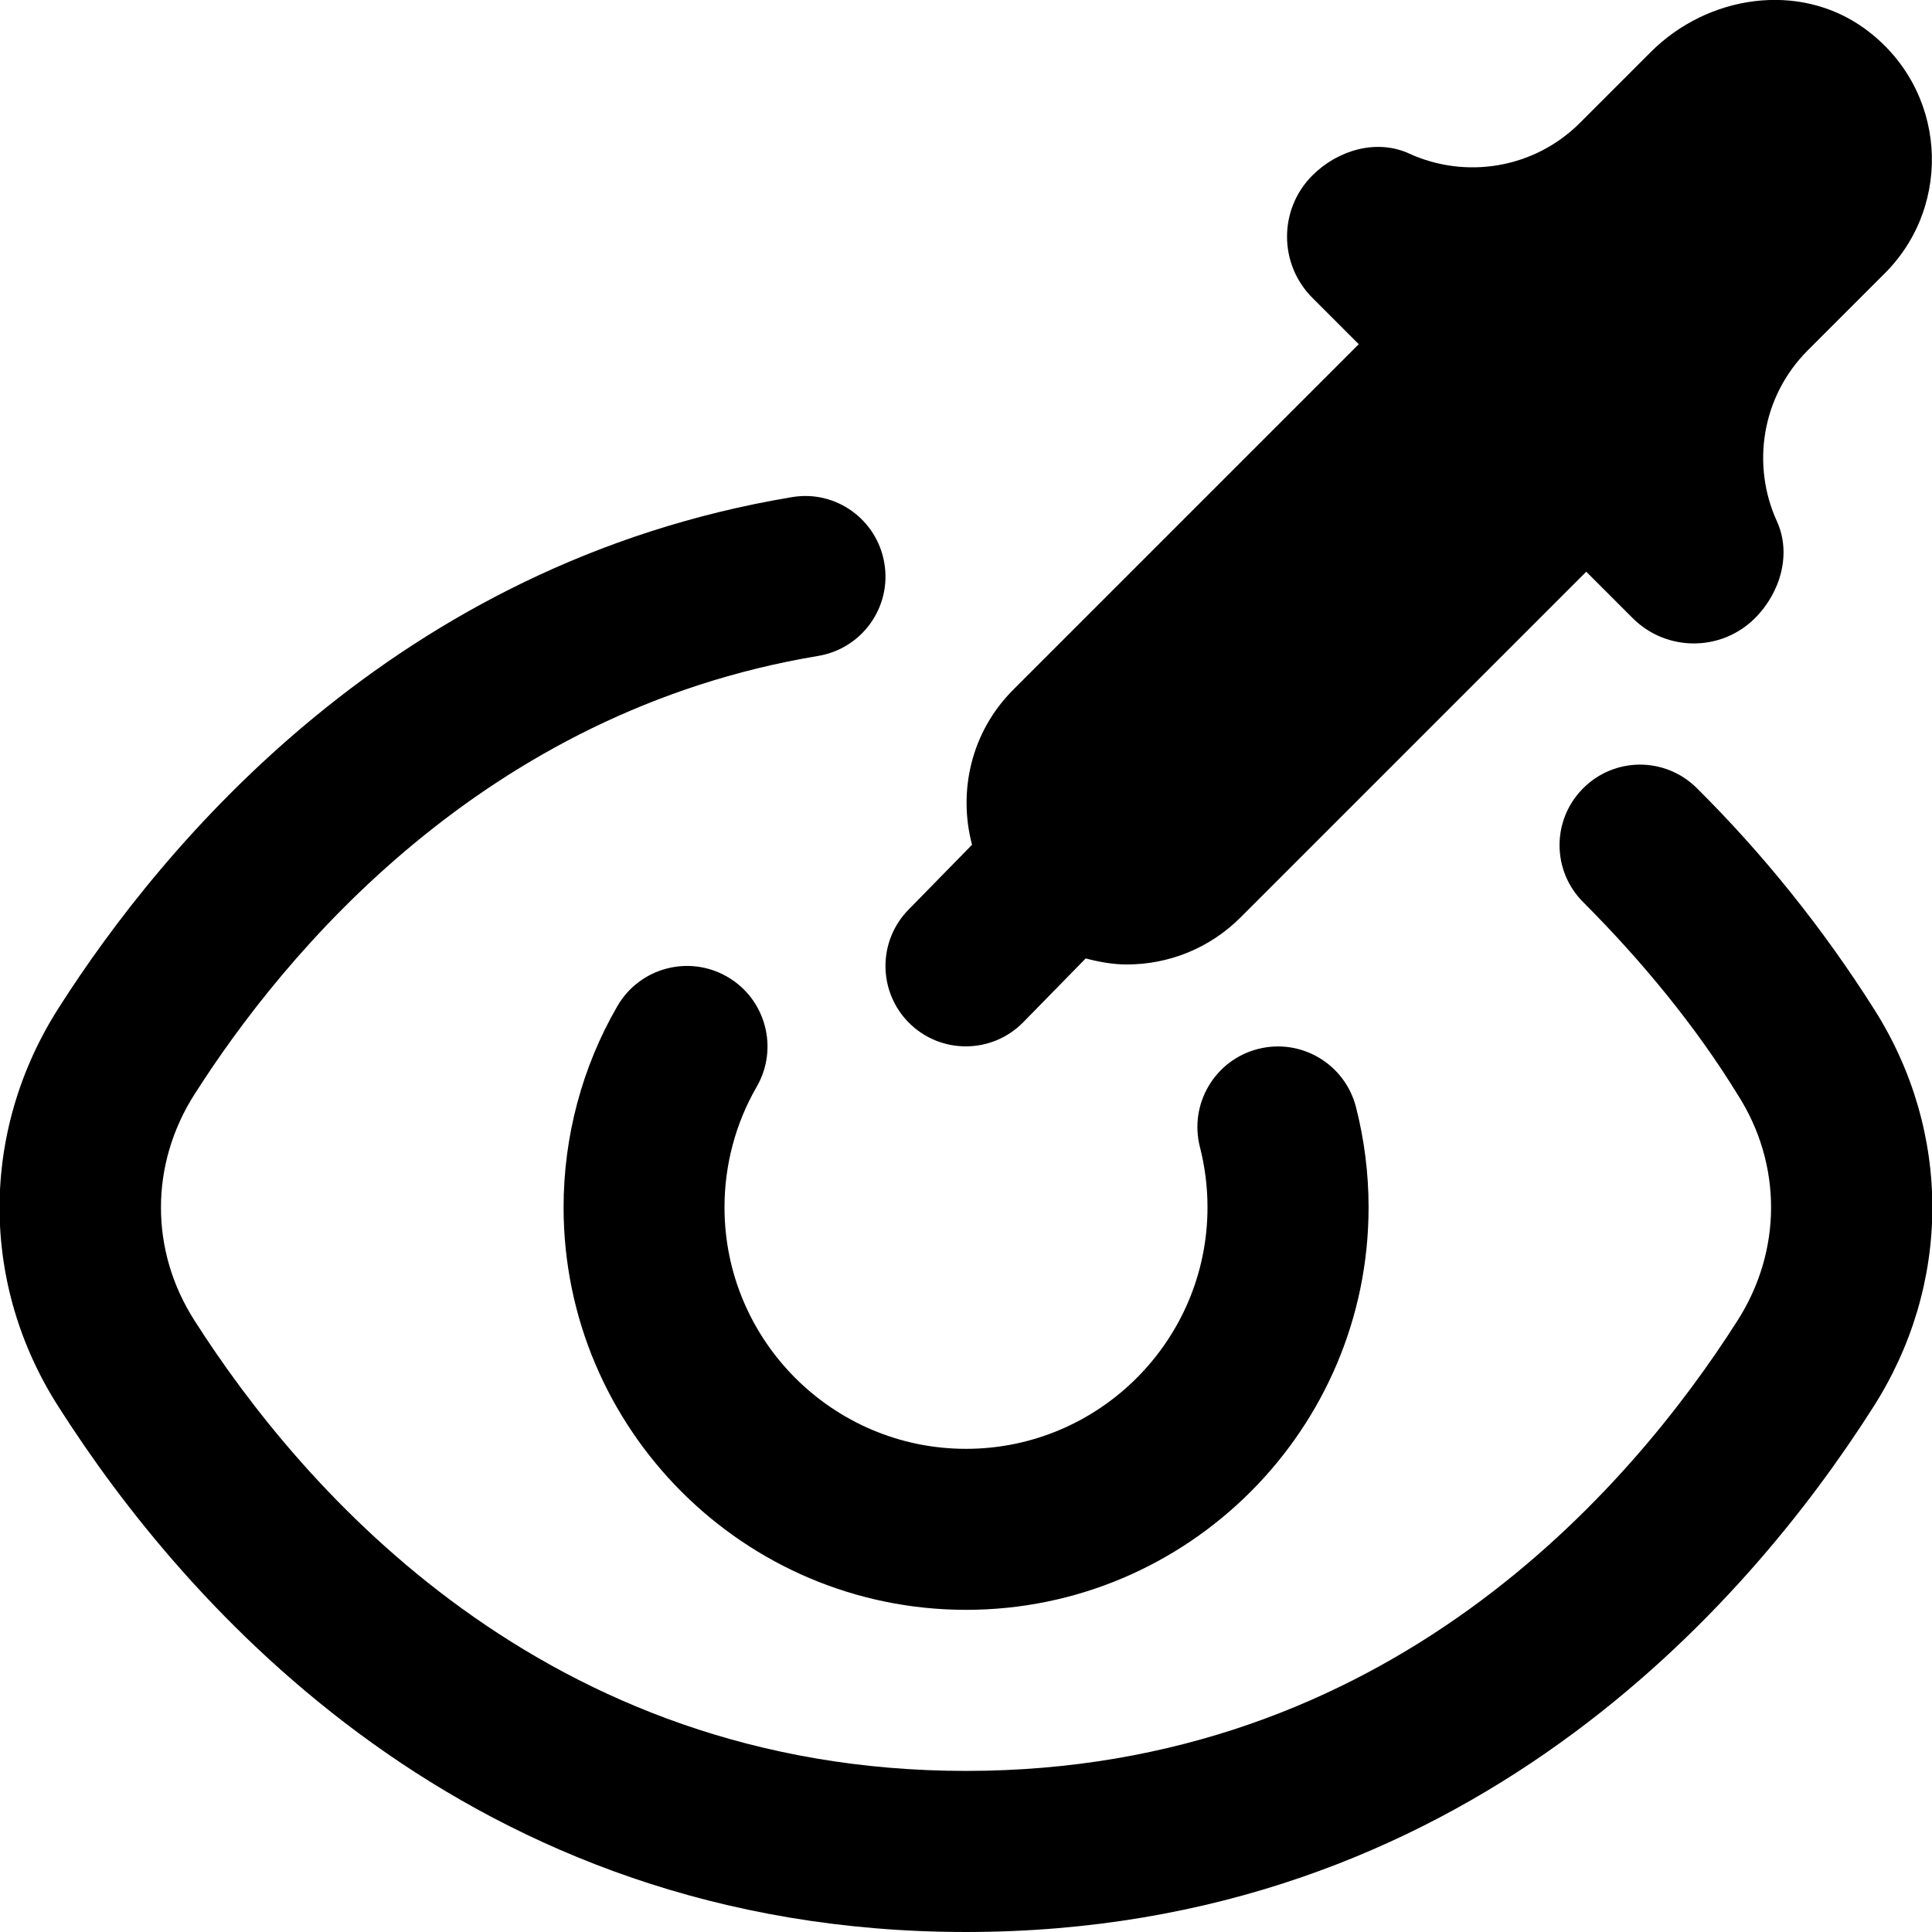 <svg id="Layer_1" viewBox="0 0 24 24" xmlns="http://www.w3.org/2000/svg" data-name="Layer 1"><path d="m11.293 12.707c-.391-.39-.391-1.024 0-1.414l.782-.799c-.176-.666-.011-1.403.511-1.925l4.293-4.293-.576-.576c-.42-.42-.42-1.101 0-1.521.315-.315.798-.457 1.203-.271.697.319 1.548.191 2.122-.383l.88-.88c.705-.705 1.839-.877 2.648-.295 1.03.741 1.116 2.188.257 3.046l-.957.957c-.574.574-.701 1.425-.383 2.122.185.405.044.888-.271 1.203-.42.42-1.101.42-1.521 0l-.576-.576-4.293 4.293c-.39.391-.902.586-1.414.586-.172 0-.343-.031-.511-.075l-.782.799c-.391.391-1.024.391-1.414 0zm-2.258-.573c-.478-.277-1.09-.113-1.366.365-.438.756-.668 1.621-.668 2.499 0 2.757 2.243 5 5 5s5-2.243 5-5c0-.422-.053-.842-.157-1.247-.138-.534-.681-.858-1.218-.72-.535.138-.857.683-.72 1.218.062.243.094.495.094.749 0 1.654-1.346 3-3 3s-3-1.346-3-3c0-.527.138-1.045.4-1.498.276-.478.113-1.089-.365-1.366zm14.247.404c-.639-1.009-1.383-1.934-2.205-2.749-.393-.39-1.025-.387-1.414.007-.389.392-.386 1.025.007 1.414.734.735 1.402 1.55 1.914 2.385.557.866.556 1.944-.004 2.816-1.33 2.087-4.342 5.588-9.58 5.588s-8.251-3.504-9.584-5.595c-.556-.867-.556-1.944.004-2.816 1.105-1.734 3.581-4.747 7.744-5.44.545-.091.913-.606.822-1.15-.09-.544-.604-.916-1.15-.822-4.928.821-7.818 4.324-9.101 6.335-.986 1.536-.987 3.441-.004 4.971 1.551 2.435 5.077 6.518 11.269 6.518s9.717-4.081 11.264-6.511c.981-1.527.987-3.422.018-4.951z"/></svg>